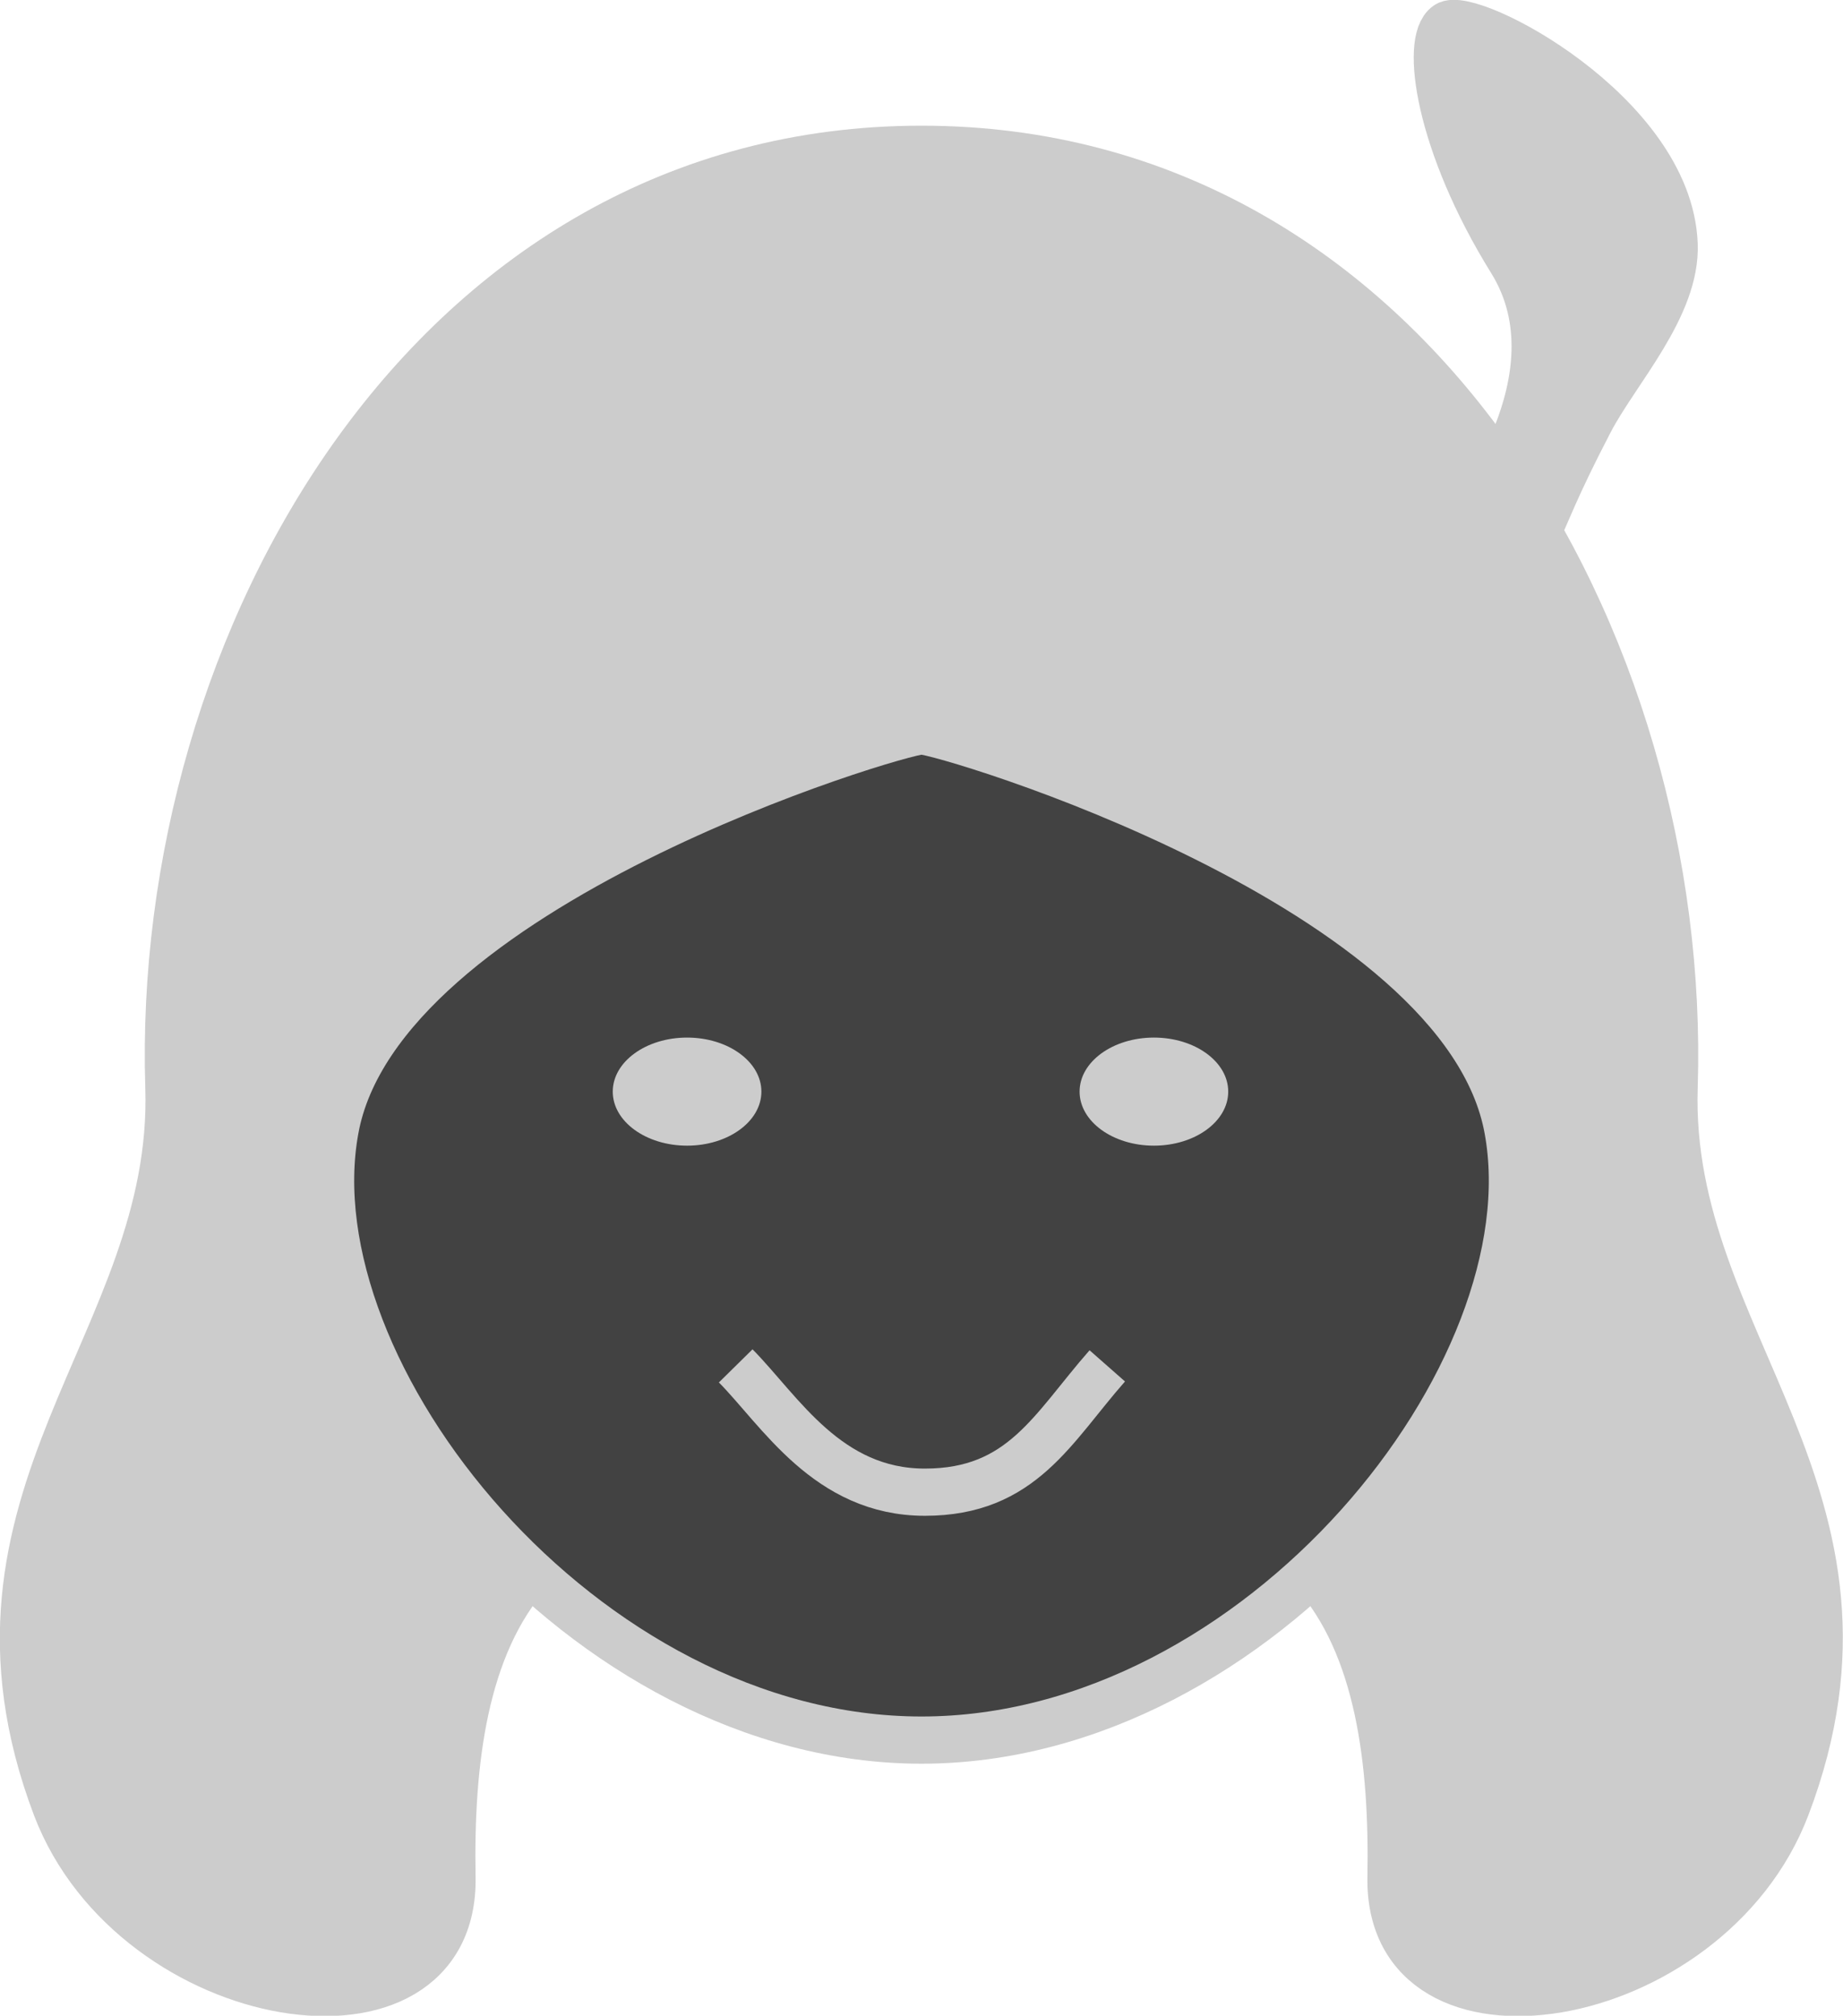 <?xml version="1.0" encoding="UTF-8"?>
<!DOCTYPE svg PUBLIC "-//W3C//DTD SVG 1.1//EN" "http://www.w3.org/Graphics/SVG/1.1/DTD/svg11.dtd">
<!-- Creator: CorelDRAW X6 -->
<svg xmlns="http://www.w3.org/2000/svg" xml:space="preserve" width="2.728in" height="2.984in" version="1.1" style="shape-rendering:geometricPrecision; text-rendering:geometricPrecision; image-rendering:optimizeQuality; fill-rule:evenodd; clip-rule:evenodd"
viewBox="0 0 2728 2984"
 xmlns:xlink="http://www.w3.org/1999/xlink">
 <defs>
  <style type="text/css">
   <![CDATA[
    .str0 {stroke:#CCCCCC;stroke-width:69.89}
    .fil2 {fill:none}
    .fil0 {fill:#CCCCCC}
    .fil1 {fill:#424242}
   ]]>
  </style>
 </defs>
 <g id="Layer_x0020_2">
  <g id="_657011312">
   <path class="fil0 str0" d="M1364 221c723,0 1135,729 1114,1389 -12,378 341,605 166,1065 -116,304 -590,380 -585,104 3,-168 -17,-342 -115,-452 203,-189 325,-452 288,-655 -65,-361 -834,-590 -868,-590 -34,0 -803,229 -868,590 -37,203 85,466 288,655 -98,110 -118,284 -115,452 5,276 -470,200 -586,-104 -174,-460 179,-687 167,-1065 -21,-660 391,-1389 1114,-1389z"/>
   <path class="fil1 str0" d="M496 1672c65,-361 834,-590 868,-590 34,0 803,229 868,590 66,360 -367,904 -868,904 -501,0 -934,-544 -868,-904z"/>
   <ellipse class="fil0" cx="1017" cy="1616" rx="110" ry="80"/>
   <path class="fil2 str0" d="M1089 2022c66,67 136,187 280,187 144,0 189,-95 270,-187"/>
   <path class="fil0 str0" d="M2171 773c0,0 174,-213 66,-387 -108,-174 -128,-326 -95,-349 33,-23 328,130 336,324 4,93 -86,188 -125,263 -53,102 -60,128 -90,192 -60,130 -92,-43 -92,-43z"/>
   <ellipse class="fil0" cx="1708" cy="1616" rx="110" ry="80"/>
  </g>
 </g>
</svg>
